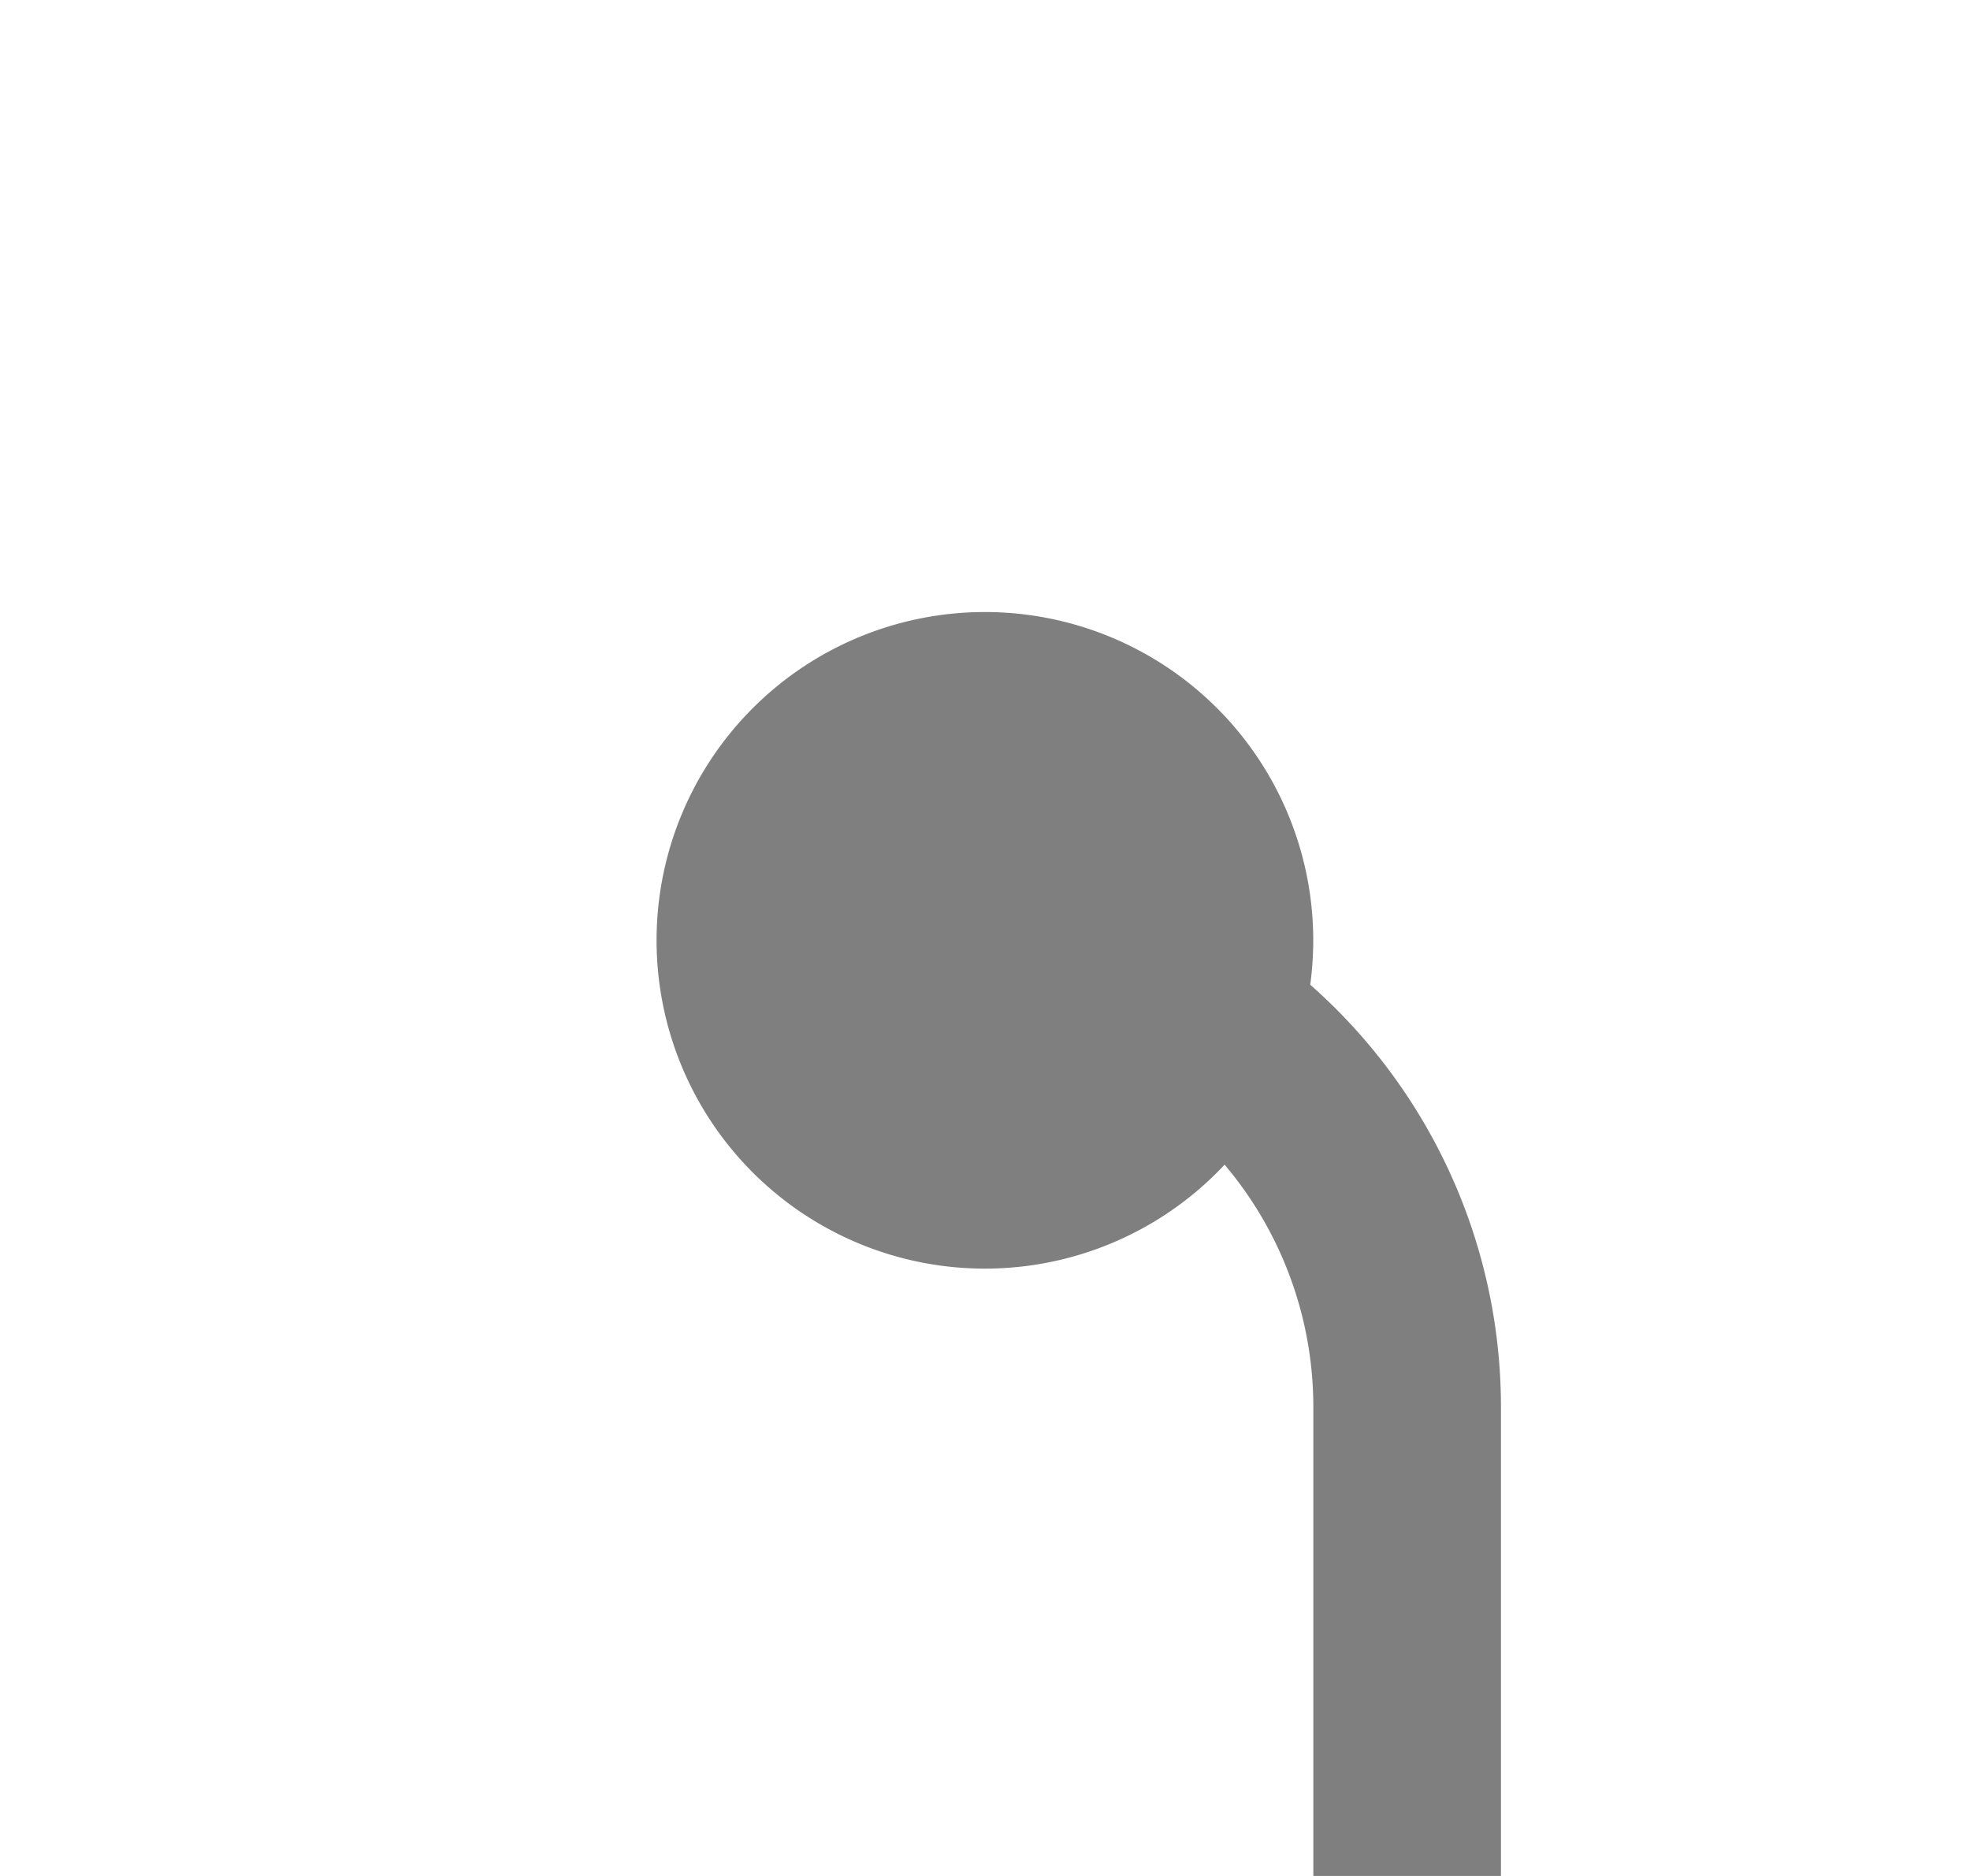 ﻿<?xml version="1.0" encoding="utf-8"?>
<svg version="1.1" xmlns:xlink="http://www.w3.org/1999/xlink" width="21px" height="20px" preserveAspectRatio="xMinYMid meet" viewBox="2270 465  21 18" xmlns="http://www.w3.org/2000/svg">
  <path d="M 2279 474  L 2280 474  A 5 5 0 0 1 2285 479 L 2285 574  " stroke-width="2" stroke="#7f7f7f" fill="none" />
  <path d="M 2280.499 470.525  A 3.5 3.5 0 0 0 2276.999 474.025 A 3.5 3.5 0 0 0 2280.499 477.525 A 3.5 3.5 0 0 0 2283.999 474.025 A 3.5 3.5 0 0 0 2280.499 470.525 Z " fill-rule="nonzero" fill="#7f7f7f" stroke="none" />
</svg>